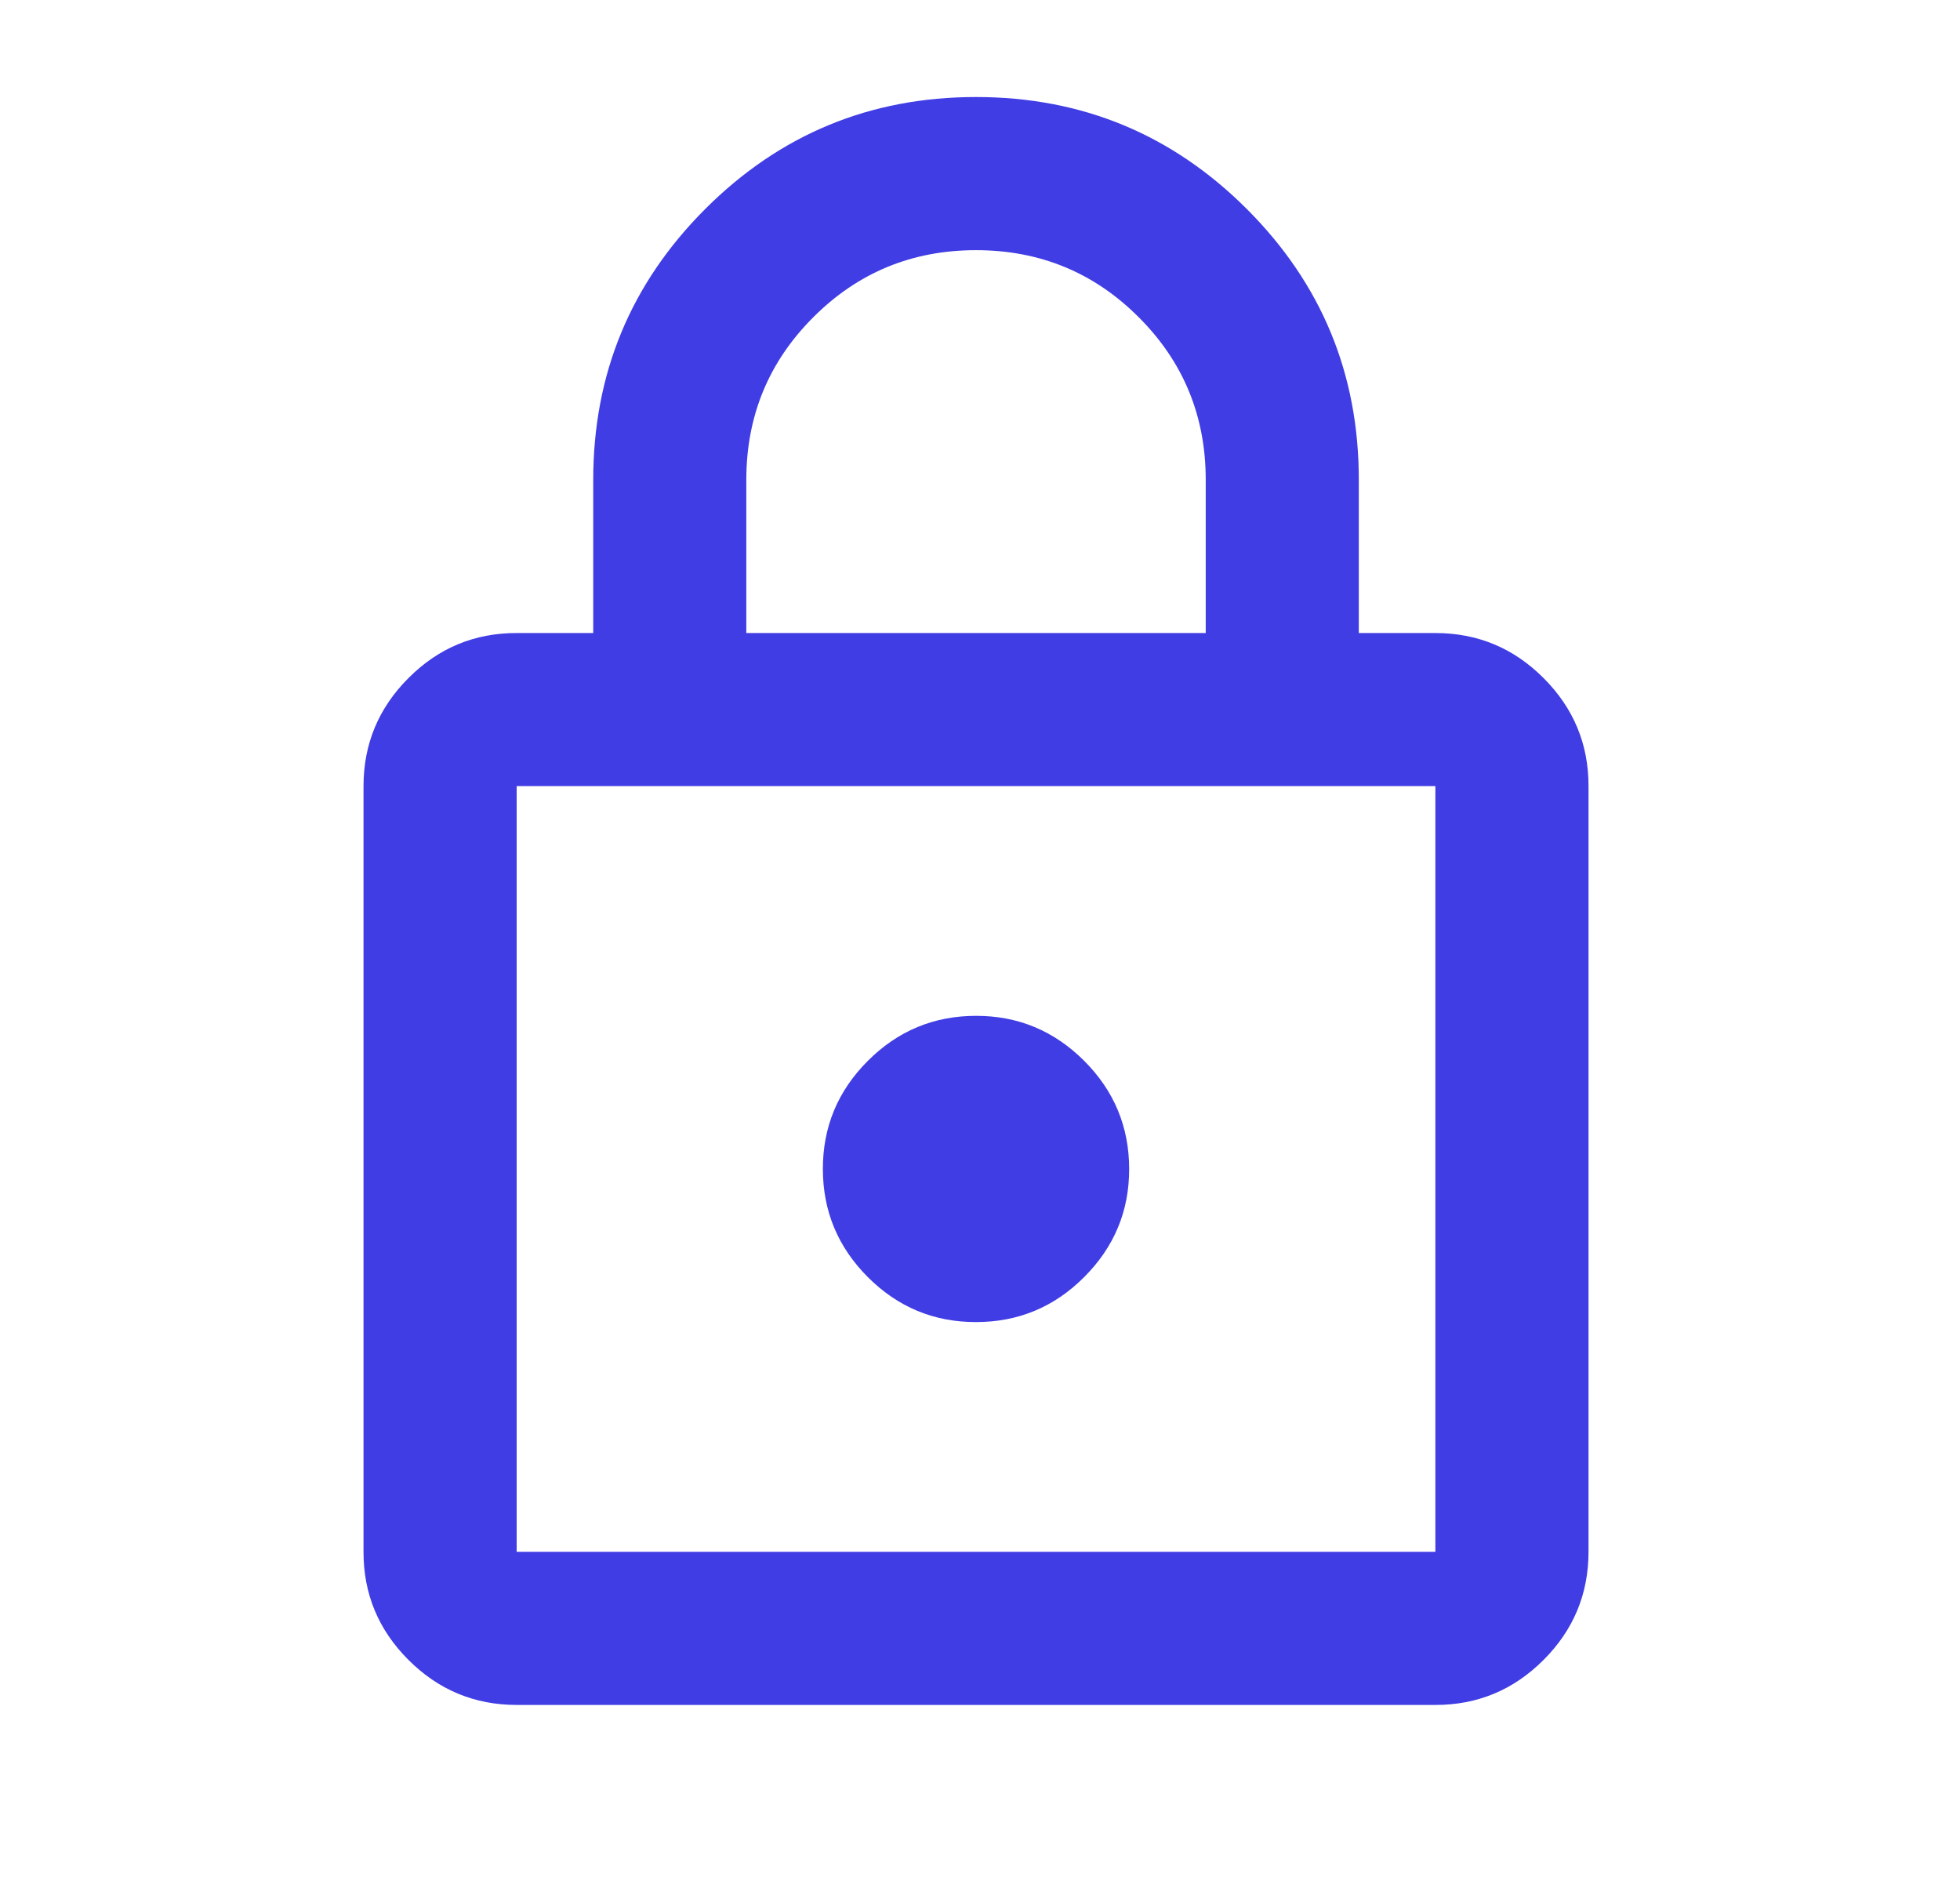 <svg width="30" height="29" viewBox="0 0 30 29" fill="none" xmlns="http://www.w3.org/2000/svg">
<path d="M7.908 26.095C7.263 26.095 6.711 25.865 6.252 25.406C5.792 24.946 5.563 24.395 5.564 23.751V12.032C5.564 11.388 5.794 10.836 6.253 10.377C6.712 9.917 7.264 9.688 7.908 9.689H9.08V7.345C9.08 5.724 9.651 4.342 10.794 3.199C11.937 2.056 13.319 1.485 14.939 1.485C16.56 1.485 17.942 2.057 19.085 3.2C20.228 4.343 20.799 5.725 20.798 7.345V9.689H21.97C22.615 9.689 23.167 9.918 23.626 10.378C24.085 10.837 24.315 11.389 24.314 12.032V23.751C24.314 24.396 24.084 24.948 23.625 25.407C23.166 25.866 22.614 26.096 21.97 26.095H7.908ZM7.908 23.751H21.97V12.032H7.908V23.751ZM14.939 20.235C15.584 20.235 16.136 20.006 16.595 19.546C17.054 19.087 17.284 18.535 17.283 17.892C17.283 17.247 17.053 16.695 16.594 16.236C16.134 15.777 15.583 15.547 14.939 15.548C14.294 15.548 13.742 15.778 13.283 16.237C12.824 16.696 12.594 17.248 12.595 17.892C12.595 18.536 12.825 19.088 13.284 19.548C13.744 20.007 14.295 20.236 14.939 20.235ZM11.423 9.689H18.455V7.345C18.455 6.368 18.113 5.538 17.429 4.855C16.746 4.171 15.915 3.829 14.939 3.829C13.962 3.829 13.132 4.171 12.449 4.855C11.765 5.538 11.423 6.368 11.423 7.345V9.689Z" fill="#413DE5"/>
</svg>
